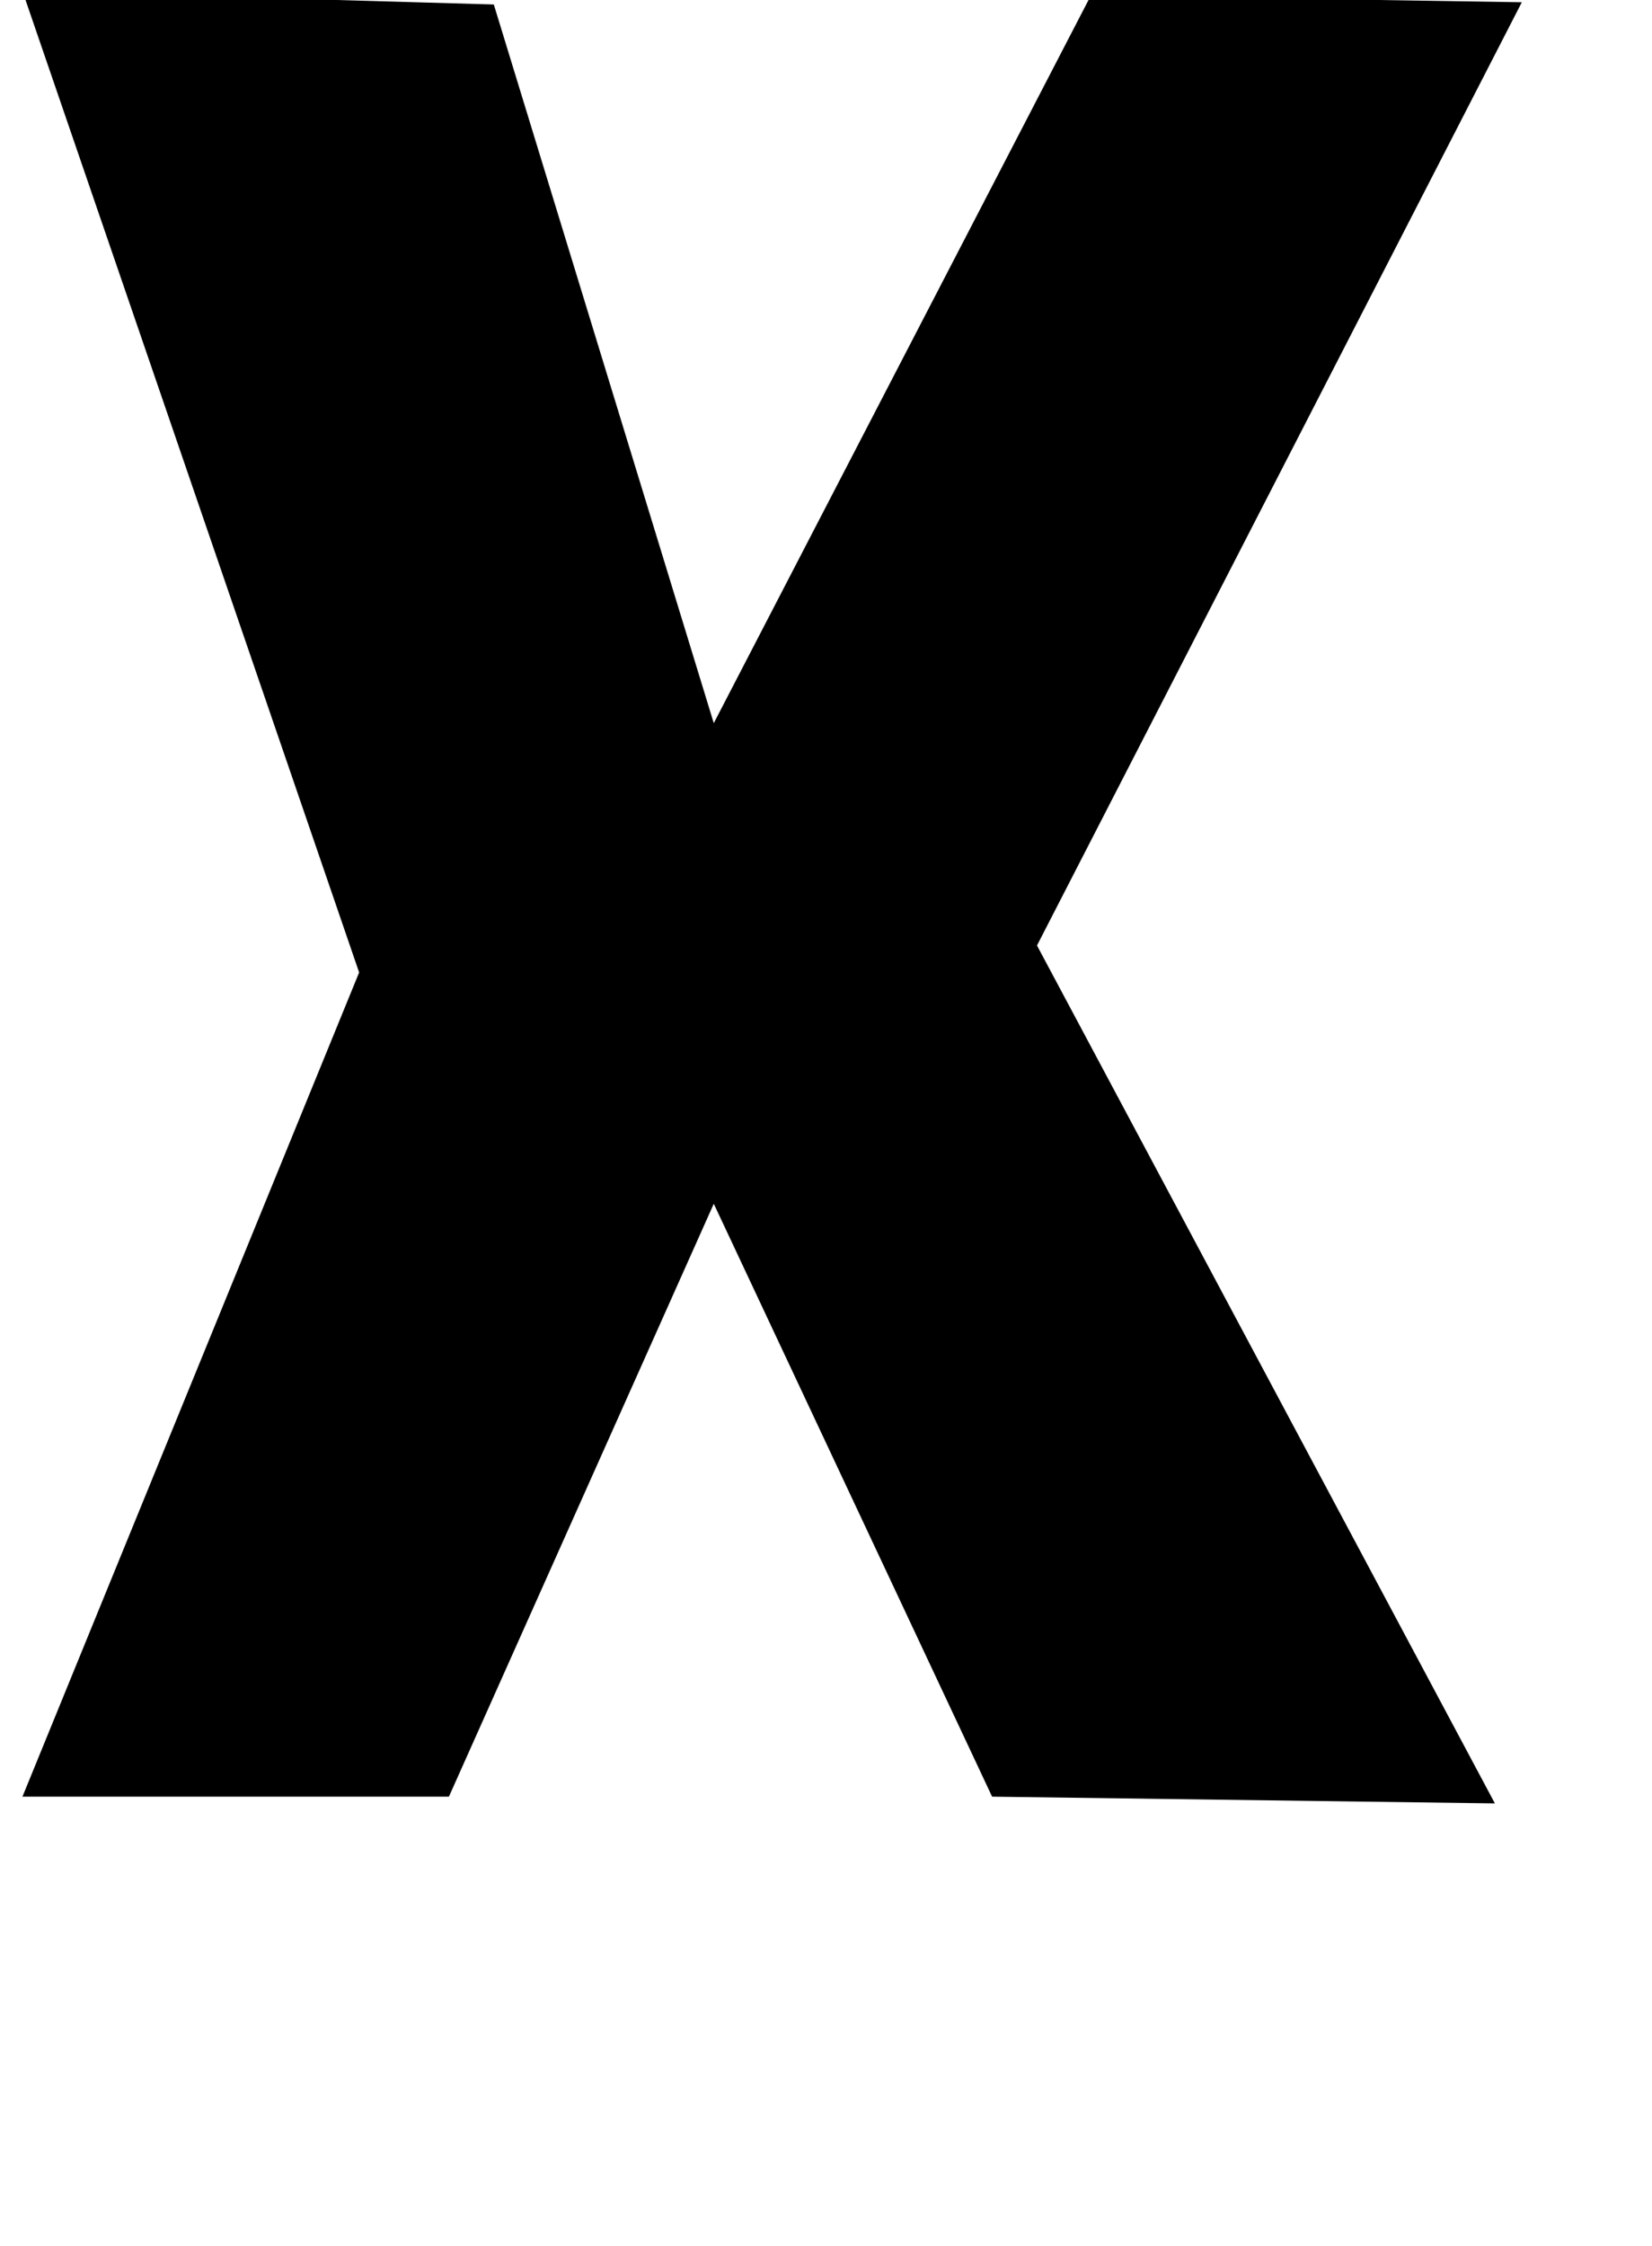 <?xml version="1.0" standalone="no"?>
<!DOCTYPE svg PUBLIC "-//W3C//DTD SVG 1.1//EN" "http://www.w3.org/Graphics/SVG/1.1/DTD/svg11.dtd" >
<svg xmlns="http://www.w3.org/2000/svg" xmlns:xlink="http://www.w3.org/1999/xlink" version="1.1" viewBox="-10 0 736 1000">
   <path fill="currentColor"
d="M0 -4l210 6l98 320l168 -324l192 3l-216 420l204 382l-224 -3l-124 -264l-118 264h-190l150 -367z" />
</svg>
